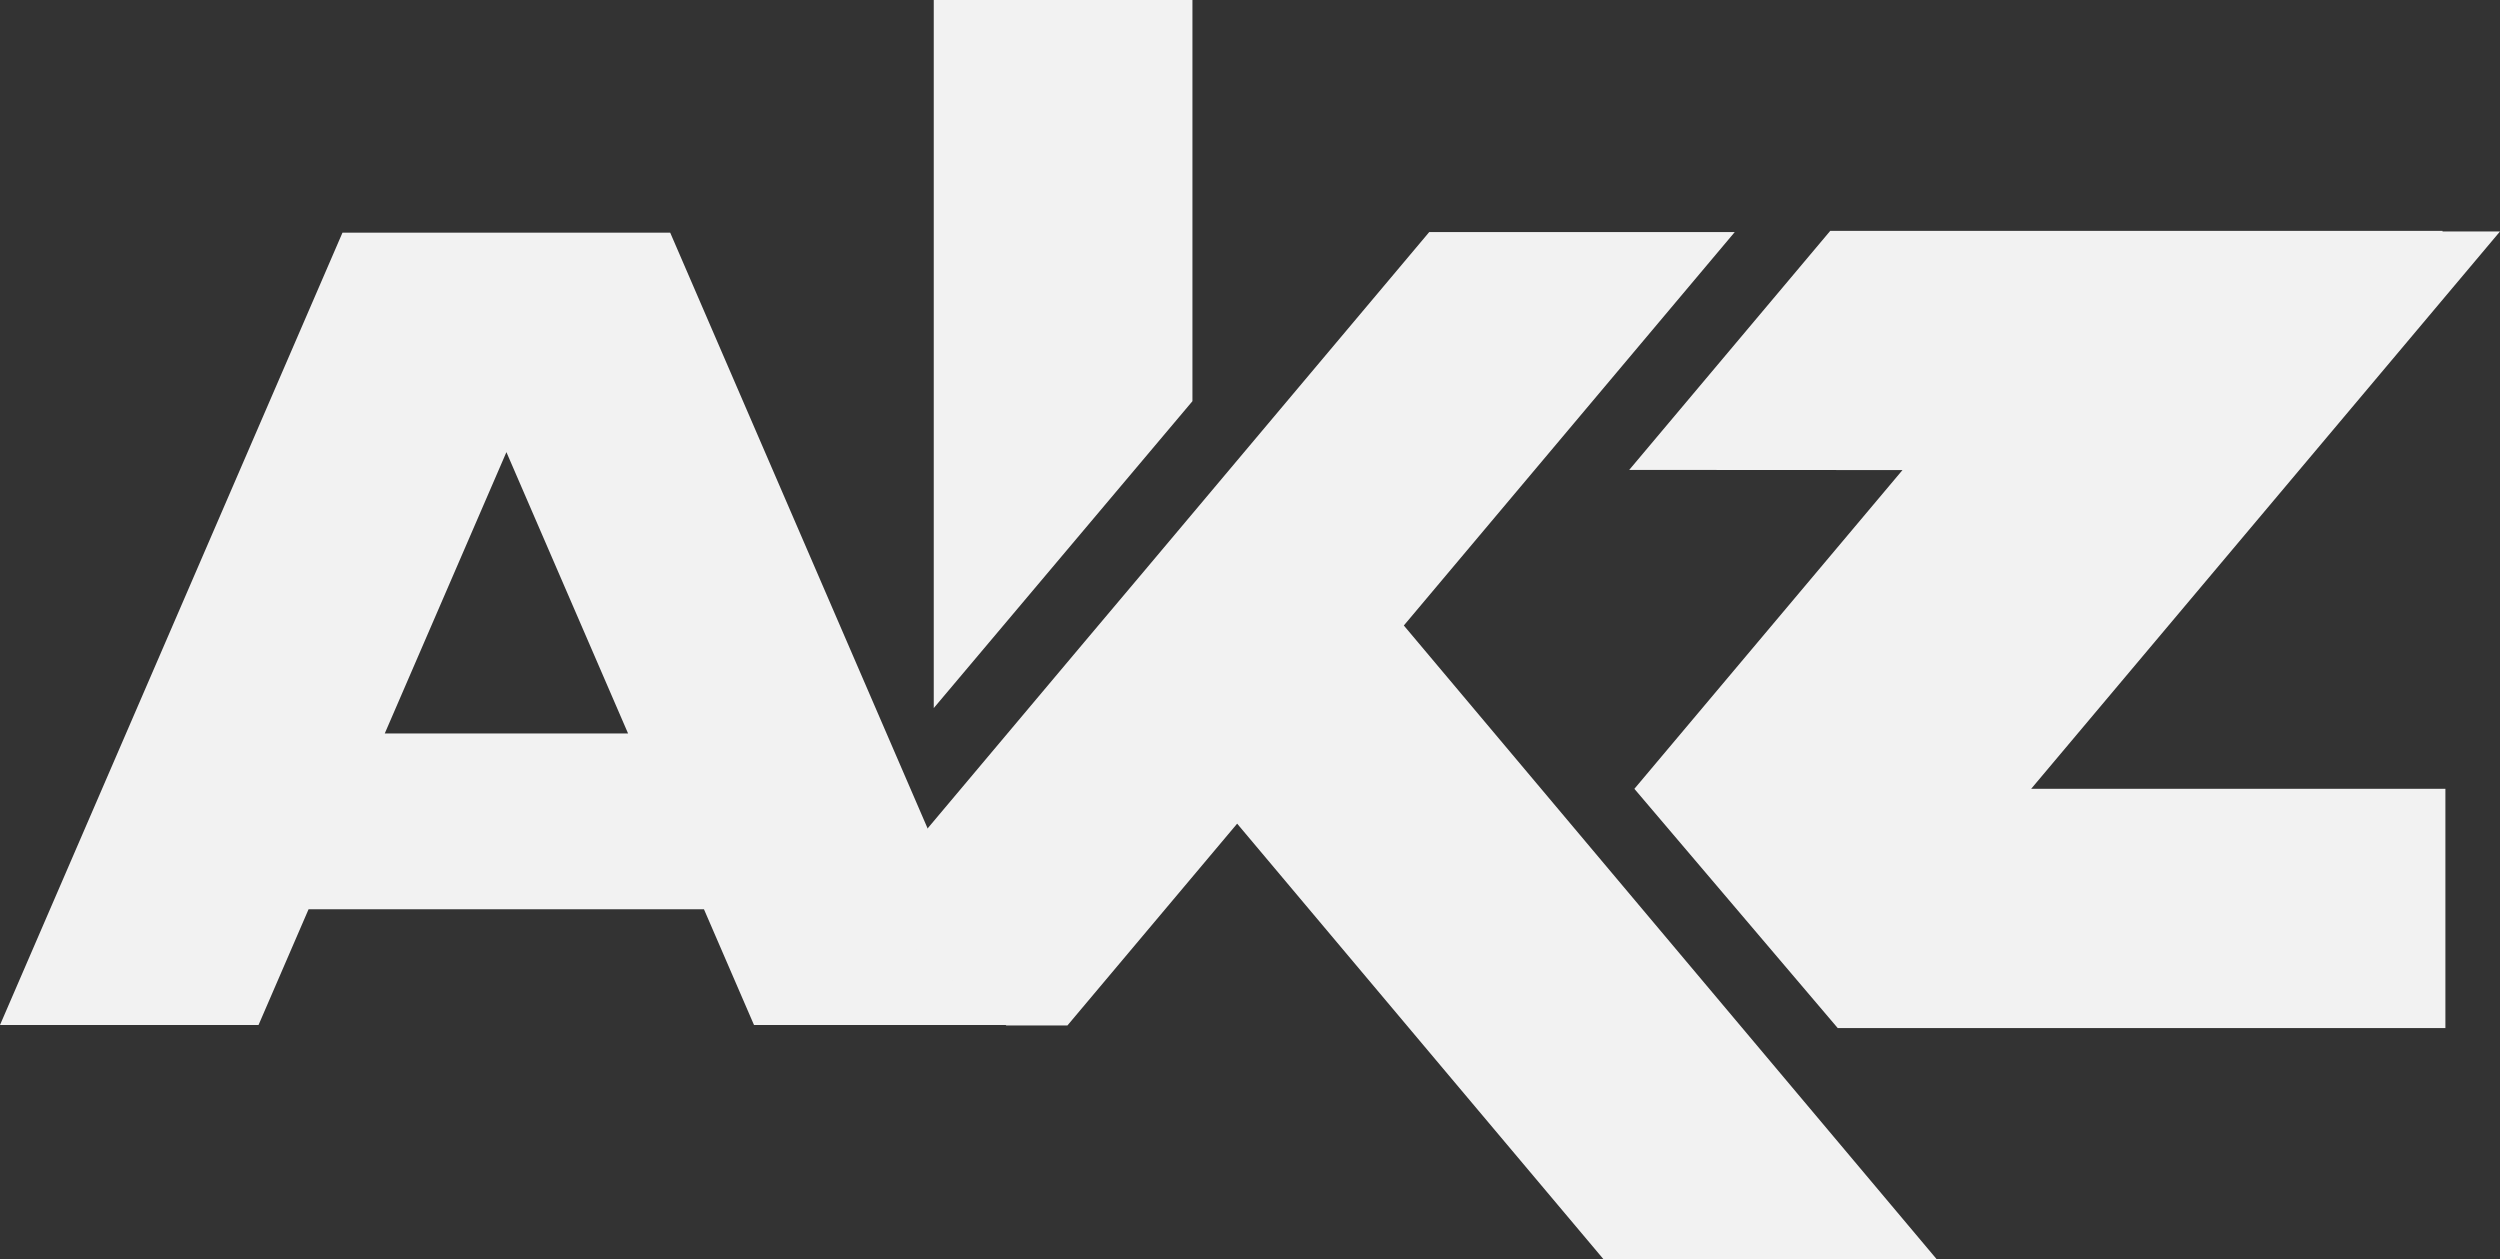<svg xmlns="http://www.w3.org/2000/svg" viewBox="0 0 164.39 82.79"><rect x="0" y="0" width="164.39" height="82.79" fill="#333333" stroke="none"/><defs><style>.cls-1{fill:#f2f2f2;}</style></defs><g id="Vrstva_2" data-name="Vrstva 2"><g id="Vrstva_1-2" data-name="Vrstva 1"><path class="cls-1" d="M44.07,15.3H22.52L0,67.4H17l3.29-7.61h26l3.29,7.61h17ZM25.3,48.23l8-18.5,8,18.5Z"/><polygon class="cls-1" points="61.4 46.56 61.4 0 78.41 0 78.41 26.38 61.4 46.56"/><polygon class="cls-1" points="127.34 82.79 105.43 82.79 95.19 70.62 81.35 54.16 70.19 67.43 66.17 67.43 56.76 59.51 71.3 42.22 75.32 37.45 93.98 15.26 114.07 15.26 92.31 41.13 127.34 82.79"/><polygon class="cls-1" points="133.56 51.87 160.8 51.87 160.8 67.6 120.84 67.6 107.47 51.87 125.1 30.91 107.13 30.9 120.35 15.18 160.61 15.18 160.61 15.22 164.39 15.22 133.56 51.87"/></g></g></svg>
